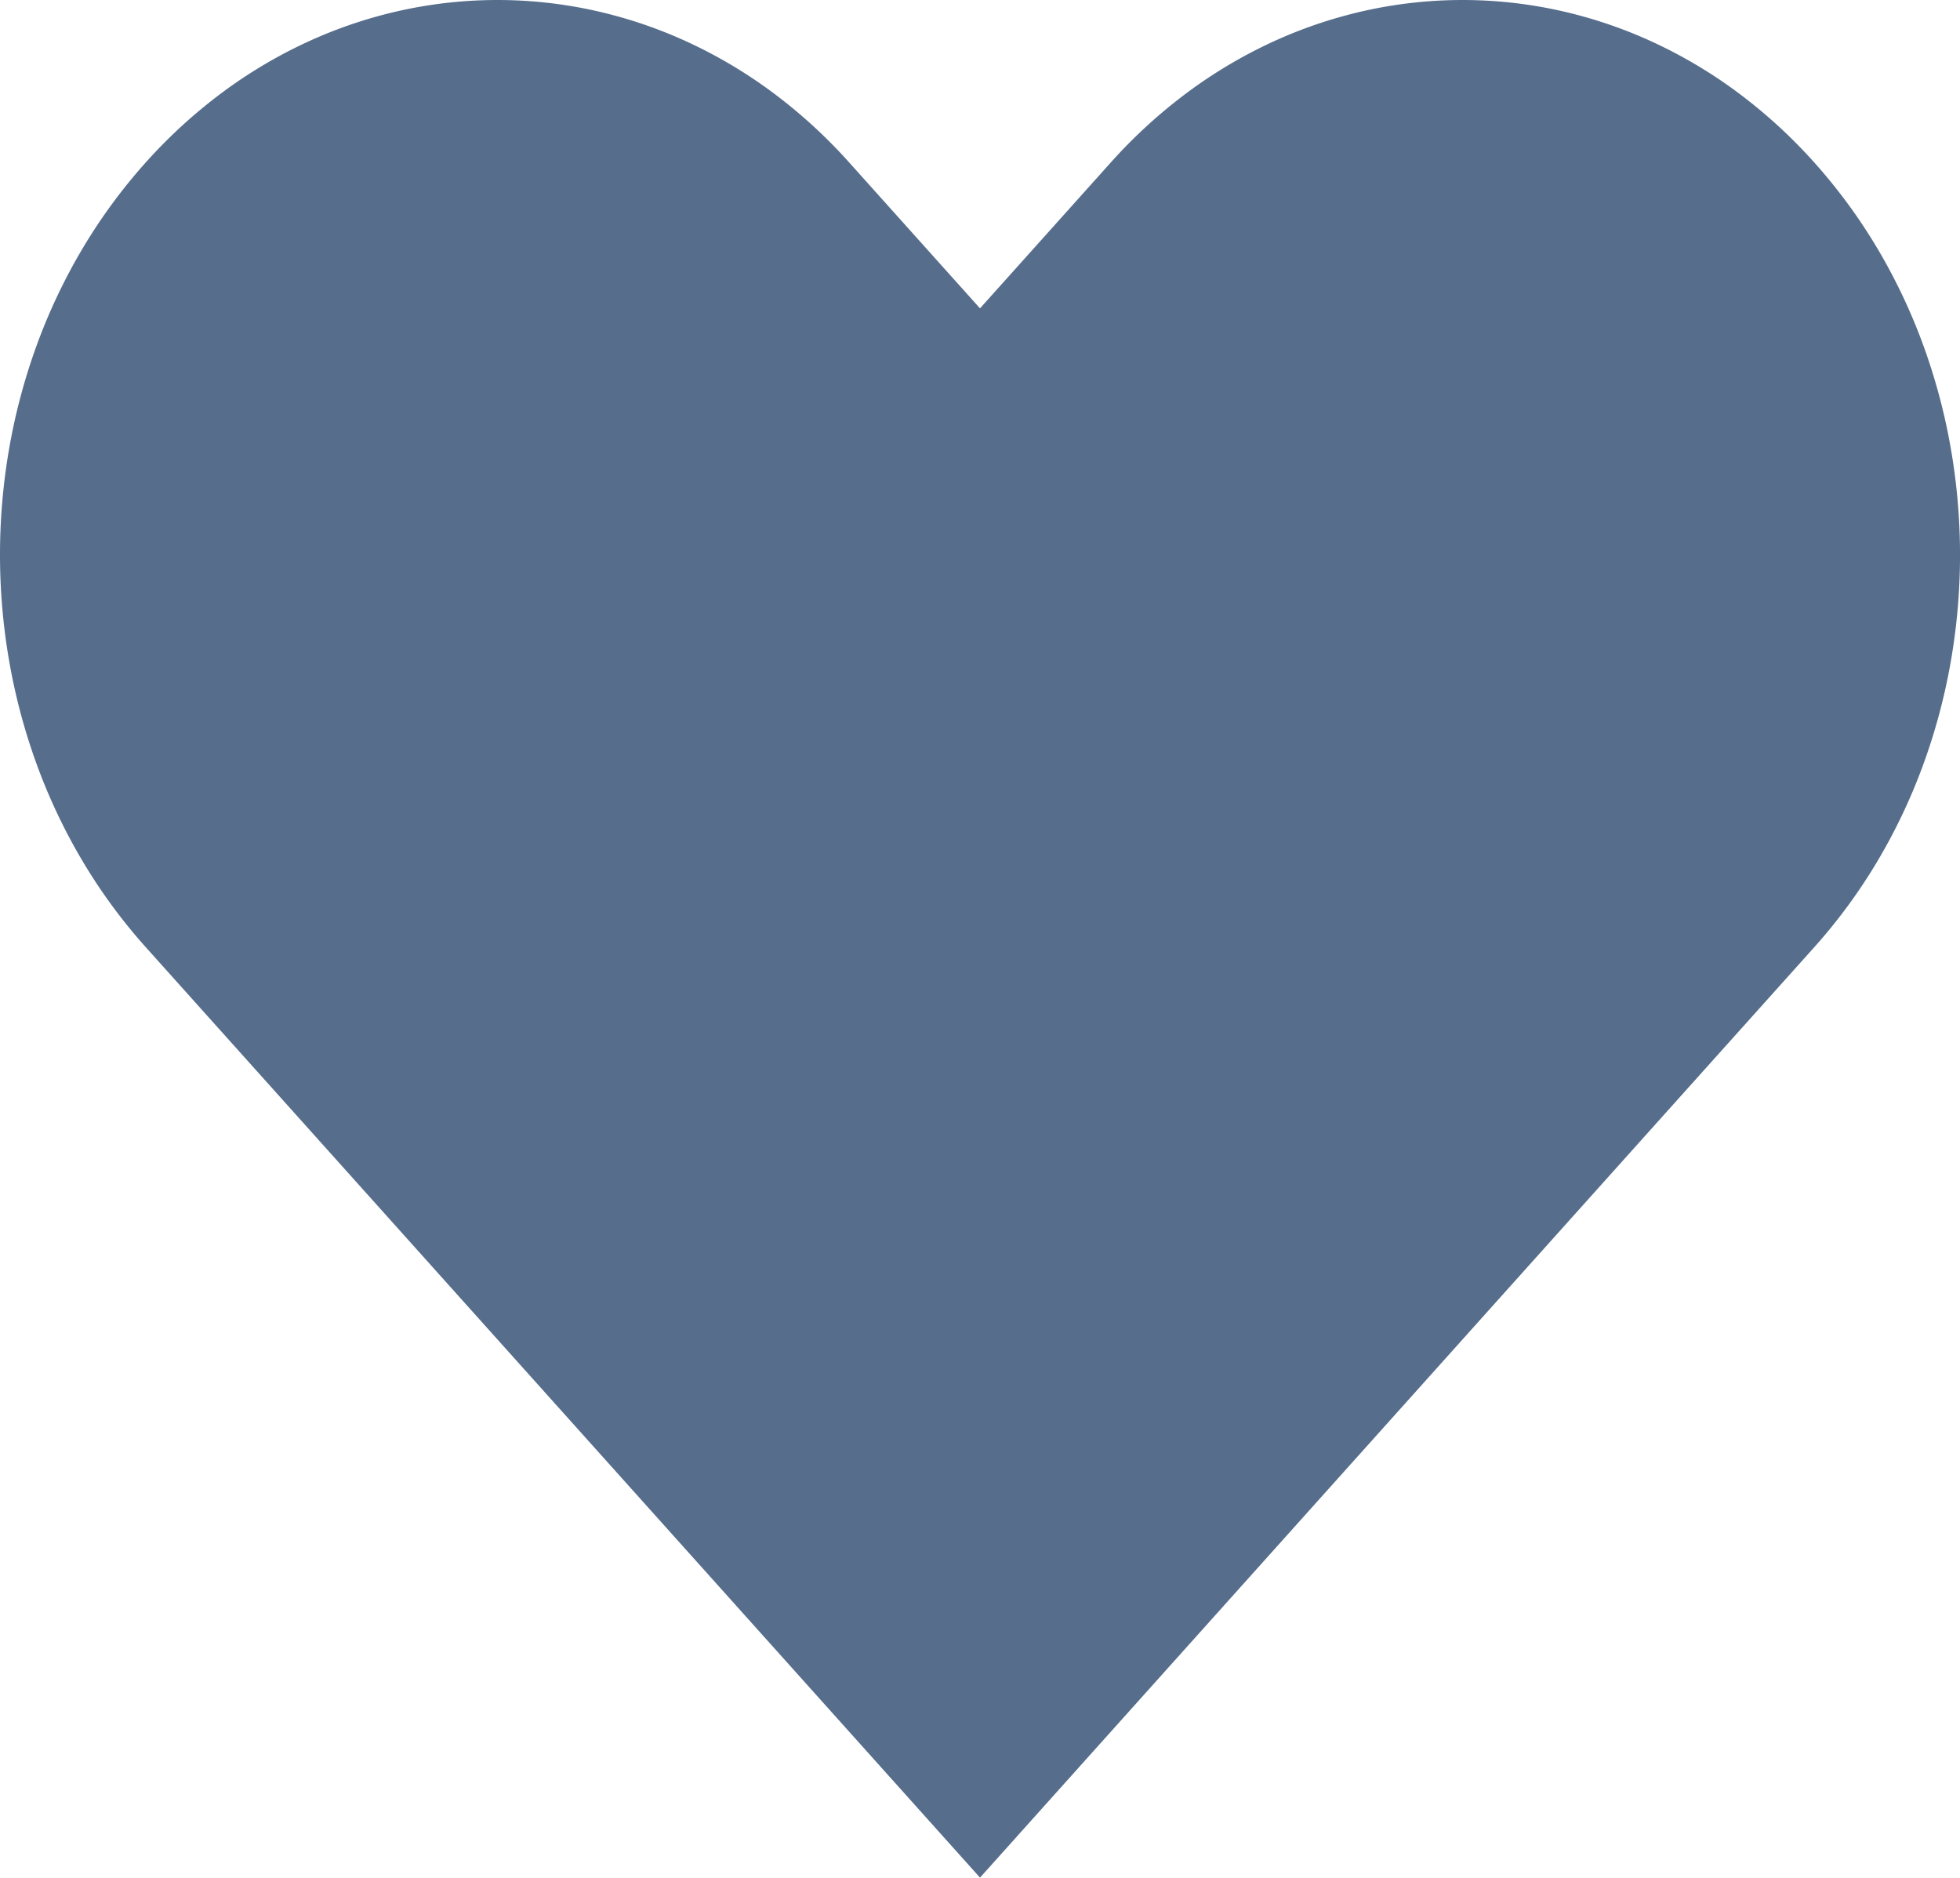 <svg xmlns="http://www.w3.org/2000/svg" width="413.395" height="395.953" viewBox="0 0 413.395 395.953">
  <path id="Path_44" data-name="Path 44" d="M302.315-1805.51l-27.584-30.759a116.254,116.254,0,0,1-13.445-18.355,121.573,121.573,0,0,1-9.6-20.35,127.344,127.344,0,0,1-5.762-21.681A130.989,130.989,0,0,1,244-1919a131,131,0,0,1,1.921-22.346,127.341,127.341,0,0,1,5.762-21.681,121.611,121.611,0,0,1,9.6-20.35,116.291,116.291,0,0,1,13.445-18.354,108.979,108.979,0,0,1,16.459-14.992,101.1,101.1,0,0,1,18.25-10.709,96.9,96.9,0,0,1,19.443-6.425A95.077,95.077,0,0,1,348.922-2036a95.082,95.082,0,0,1,20.039,2.142,96.932,96.932,0,0,1,19.443,6.425,101.089,101.089,0,0,1,18.249,10.709,108.946,108.946,0,0,1,16.46,14.992l27.584,30.758,27.583-30.758a108.948,108.948,0,0,1,16.46-14.992,101.089,101.089,0,0,1,18.249-10.709,96.933,96.933,0,0,1,19.443-6.425A95.083,95.083,0,0,1,552.473-2036a95.085,95.085,0,0,1,20.04,2.142,96.912,96.912,0,0,1,19.442,6.425,101.1,101.1,0,0,1,18.25,10.709,108.94,108.94,0,0,1,16.459,14.992,116.231,116.231,0,0,1,13.445,18.354,121.537,121.537,0,0,1,9.6,20.35,127.335,127.335,0,0,1,5.762,21.681A131.011,131.011,0,0,1,657.4-1919a131,131,0,0,1-1.921,22.346,127.338,127.338,0,0,1-5.762,21.681,121.5,121.5,0,0,1-9.6,20.35,116.2,116.2,0,0,1-13.445,18.355L599.08-1805.51h0L450.7-1640.047Z" transform="translate(-244 2036)" fill="#566d8c"/>
</svg>
